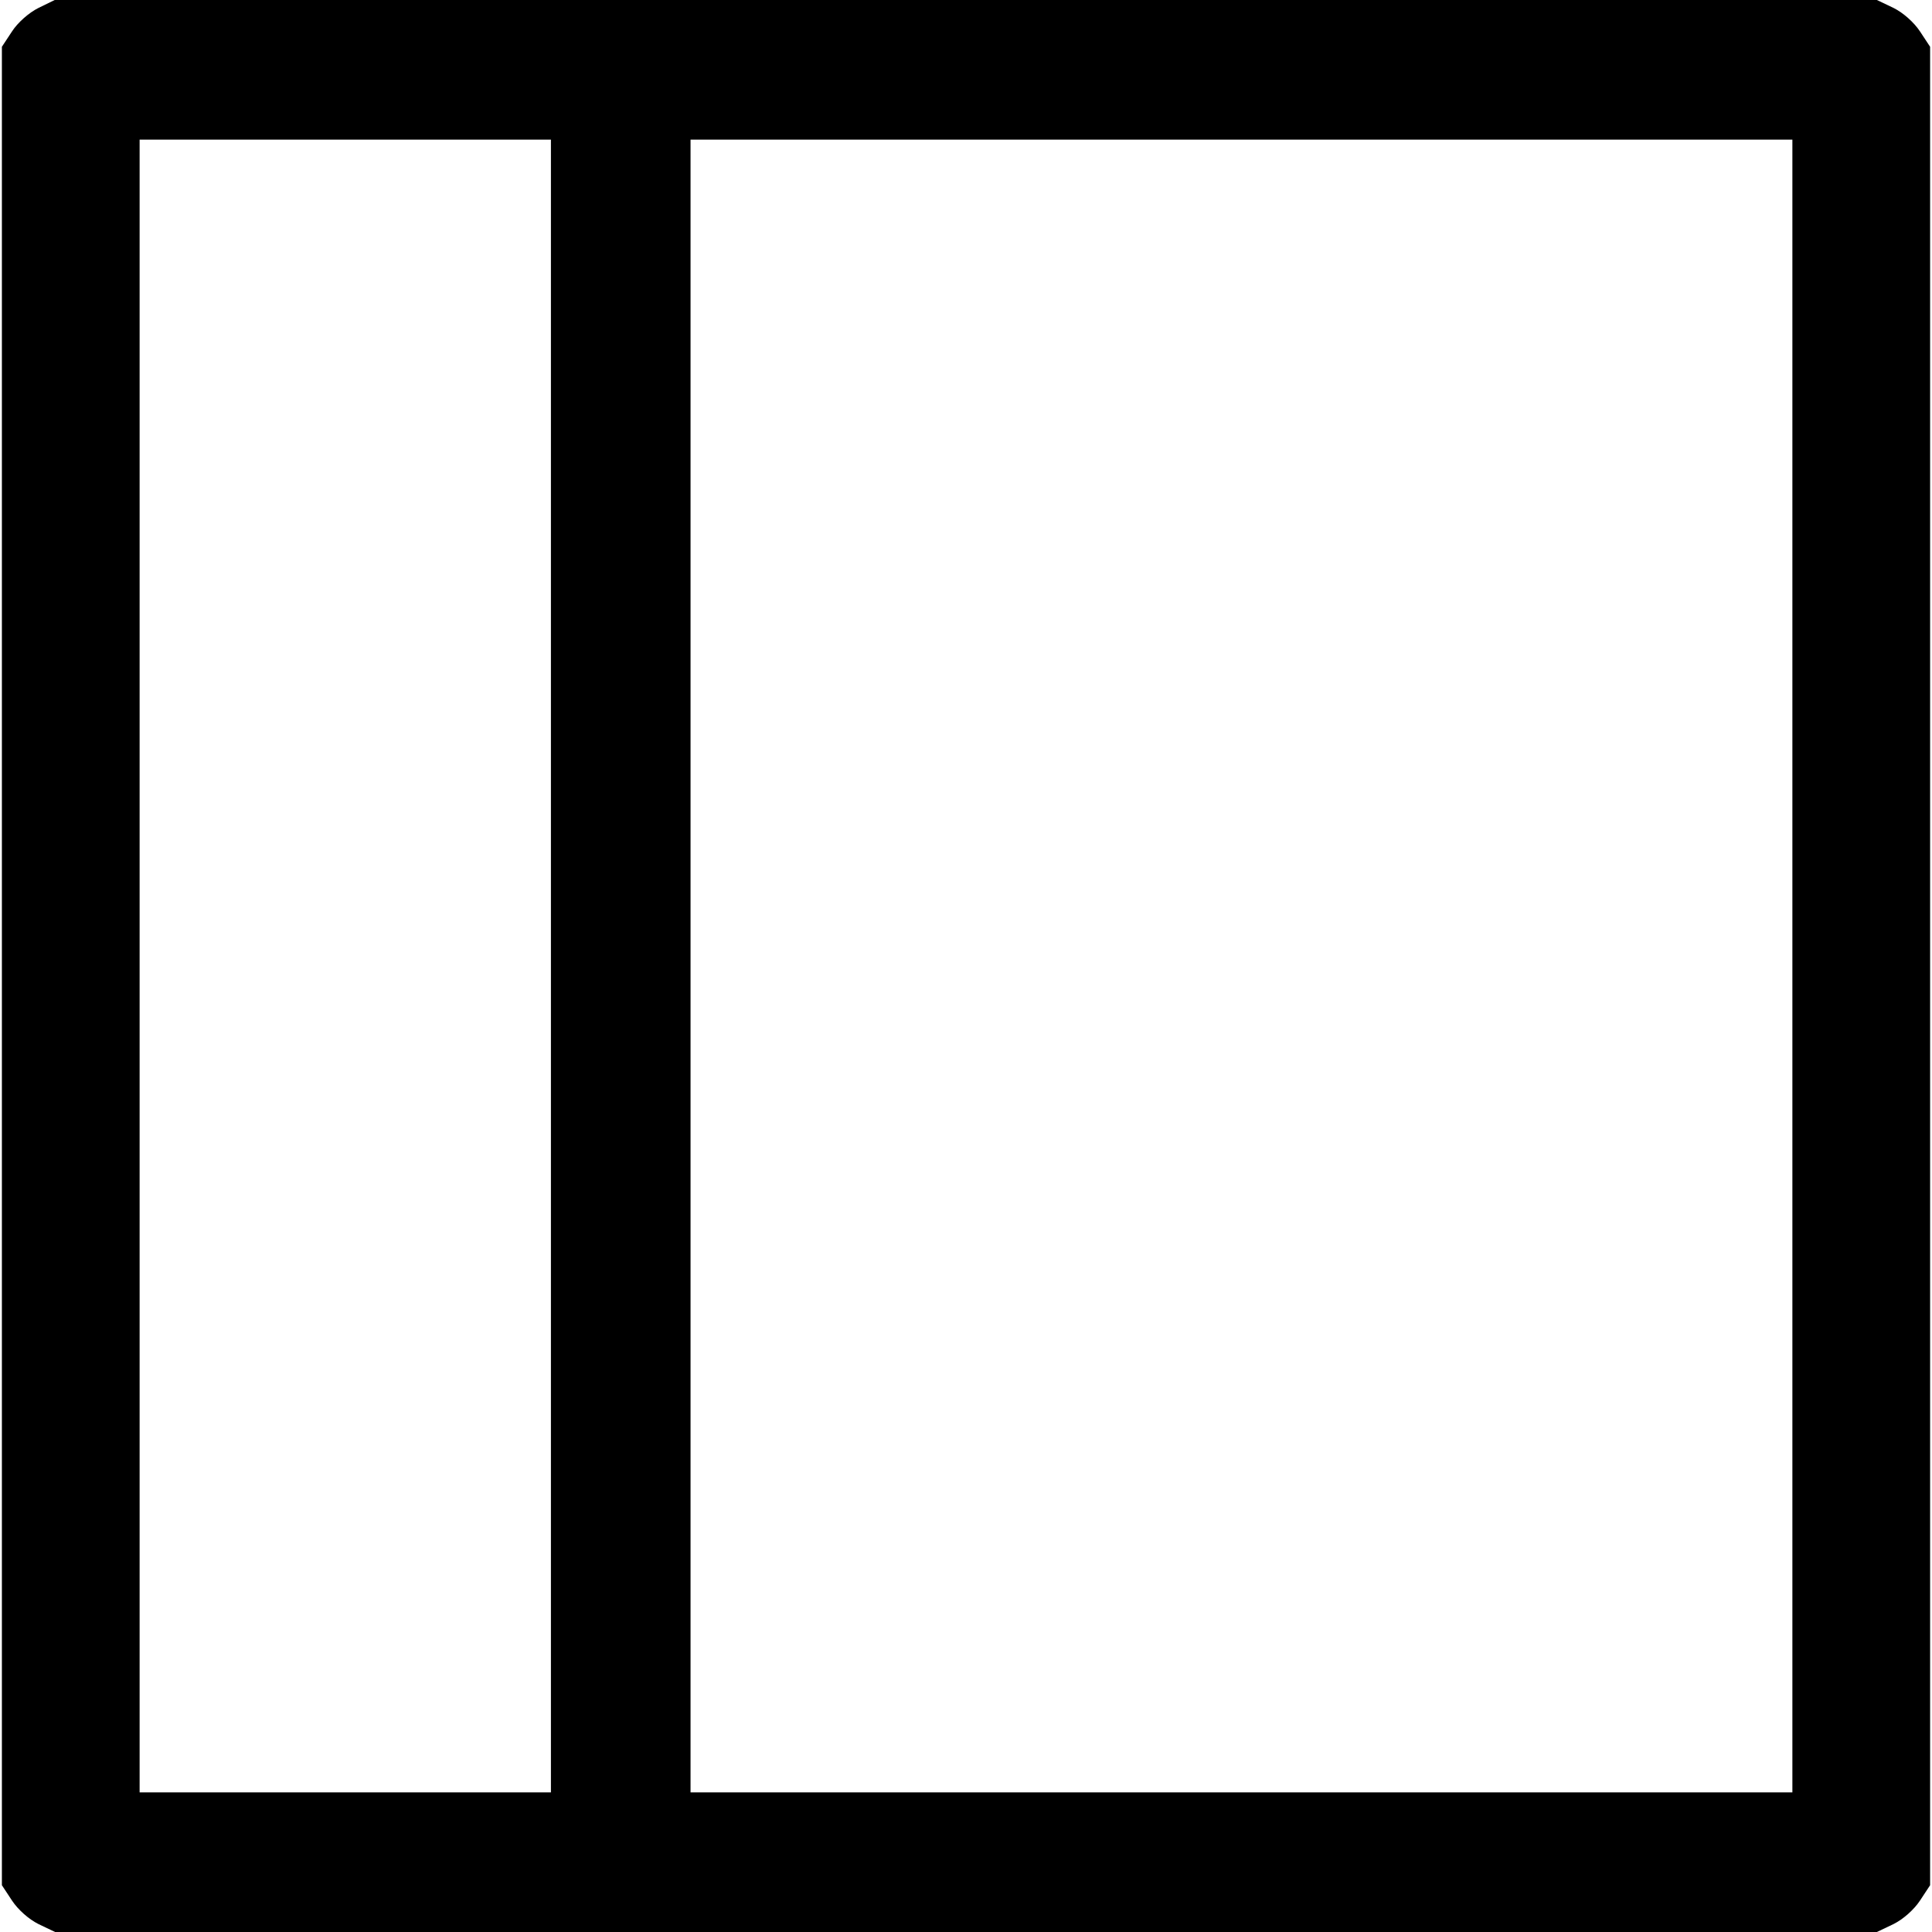 <?xml version="1.0" standalone="no"?>
<!DOCTYPE svg PUBLIC "-//W3C//DTD SVG 20010904//EN"
 "http://www.w3.org/TR/2001/REC-SVG-20010904/DTD/svg10.dtd">
<svg version="1.0" xmlns="http://www.w3.org/2000/svg"
 width="512pt" height="512pt" viewBox="0 0 512 512"
 preserveAspectRatio="xMidYMid meet">

<g transform="translate(0,512) scale(0.1,-0.1)"
fill="#000000" stroke="none">
<path d="M102 5099 c-26 -13 -55 -39 -70 -62 l-27 -41 0 -2436 0 -2436 27 -41
c16 -24 44 -49 70 -62 l44 -21 2414 0 2414 0 44 21 c26 13 54 38 70 62 l27 41
0 2436 0 2436 -27 41 c-16 24 -44 49 -70 62 l-44 21 -2415 0 -2414 0 -43 -21z
m1358 -2539 l0 -2190 -545 0 -545 0 0 2190 0 2190 545 0 545 0 0 -2190z m3290
0 l0 -2190 -1460 0 -1460 0 0 2190 0 2190 1460 0 1460 0 0 -2190z"/>
</g>
</svg>
